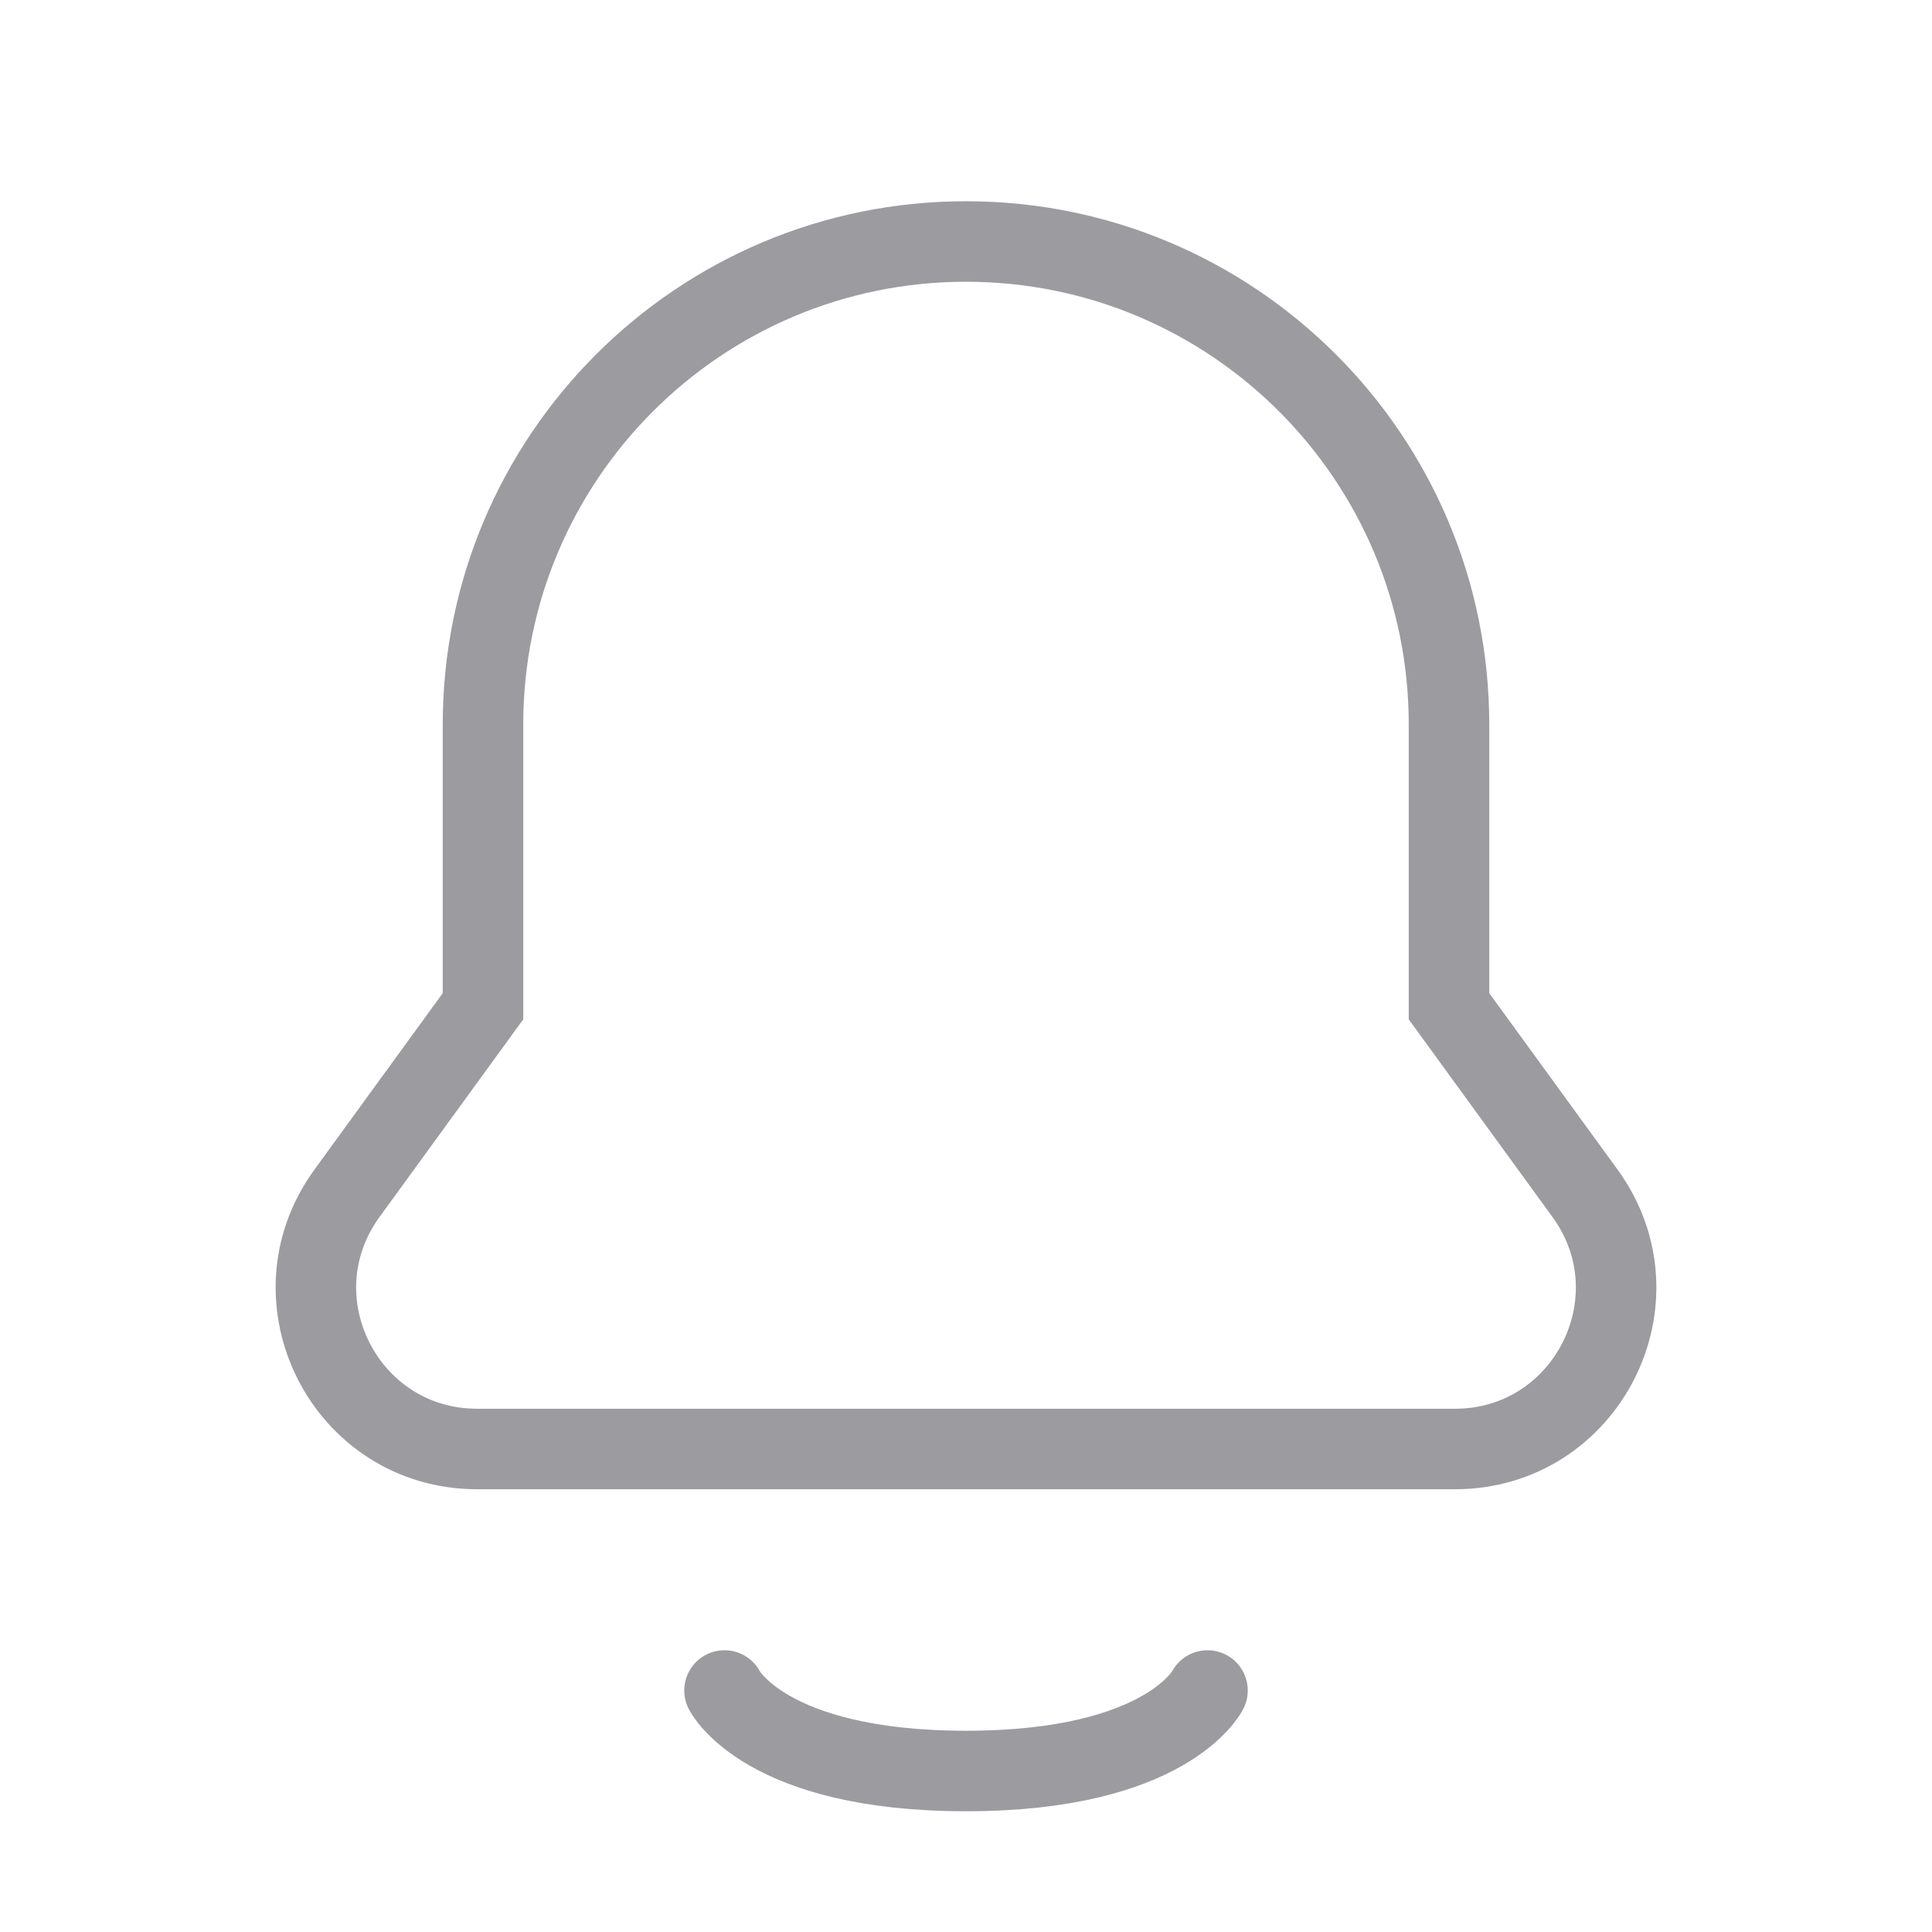 <svg width="24" height="24" viewBox="0 0 24 24" fill="none" xmlns="http://www.w3.org/2000/svg">
<rect width="24" height="24" fill="white"/>
<path d="M9 21C9 21 9.5 22 12 22C14.5 22 15 21 15 21M18 12.5V9C18 5.686 15.314 3 12 3V3C8.686 3 6 5.686 6 9V12.5L4.31 14.824C3.349 16.146 4.293 18 5.928 18H18.073C19.707 18 20.651 16.146 19.69 14.824L18 12.5Z" stroke="#9B9BA0" stroke-linecap="round"/>
</svg>
